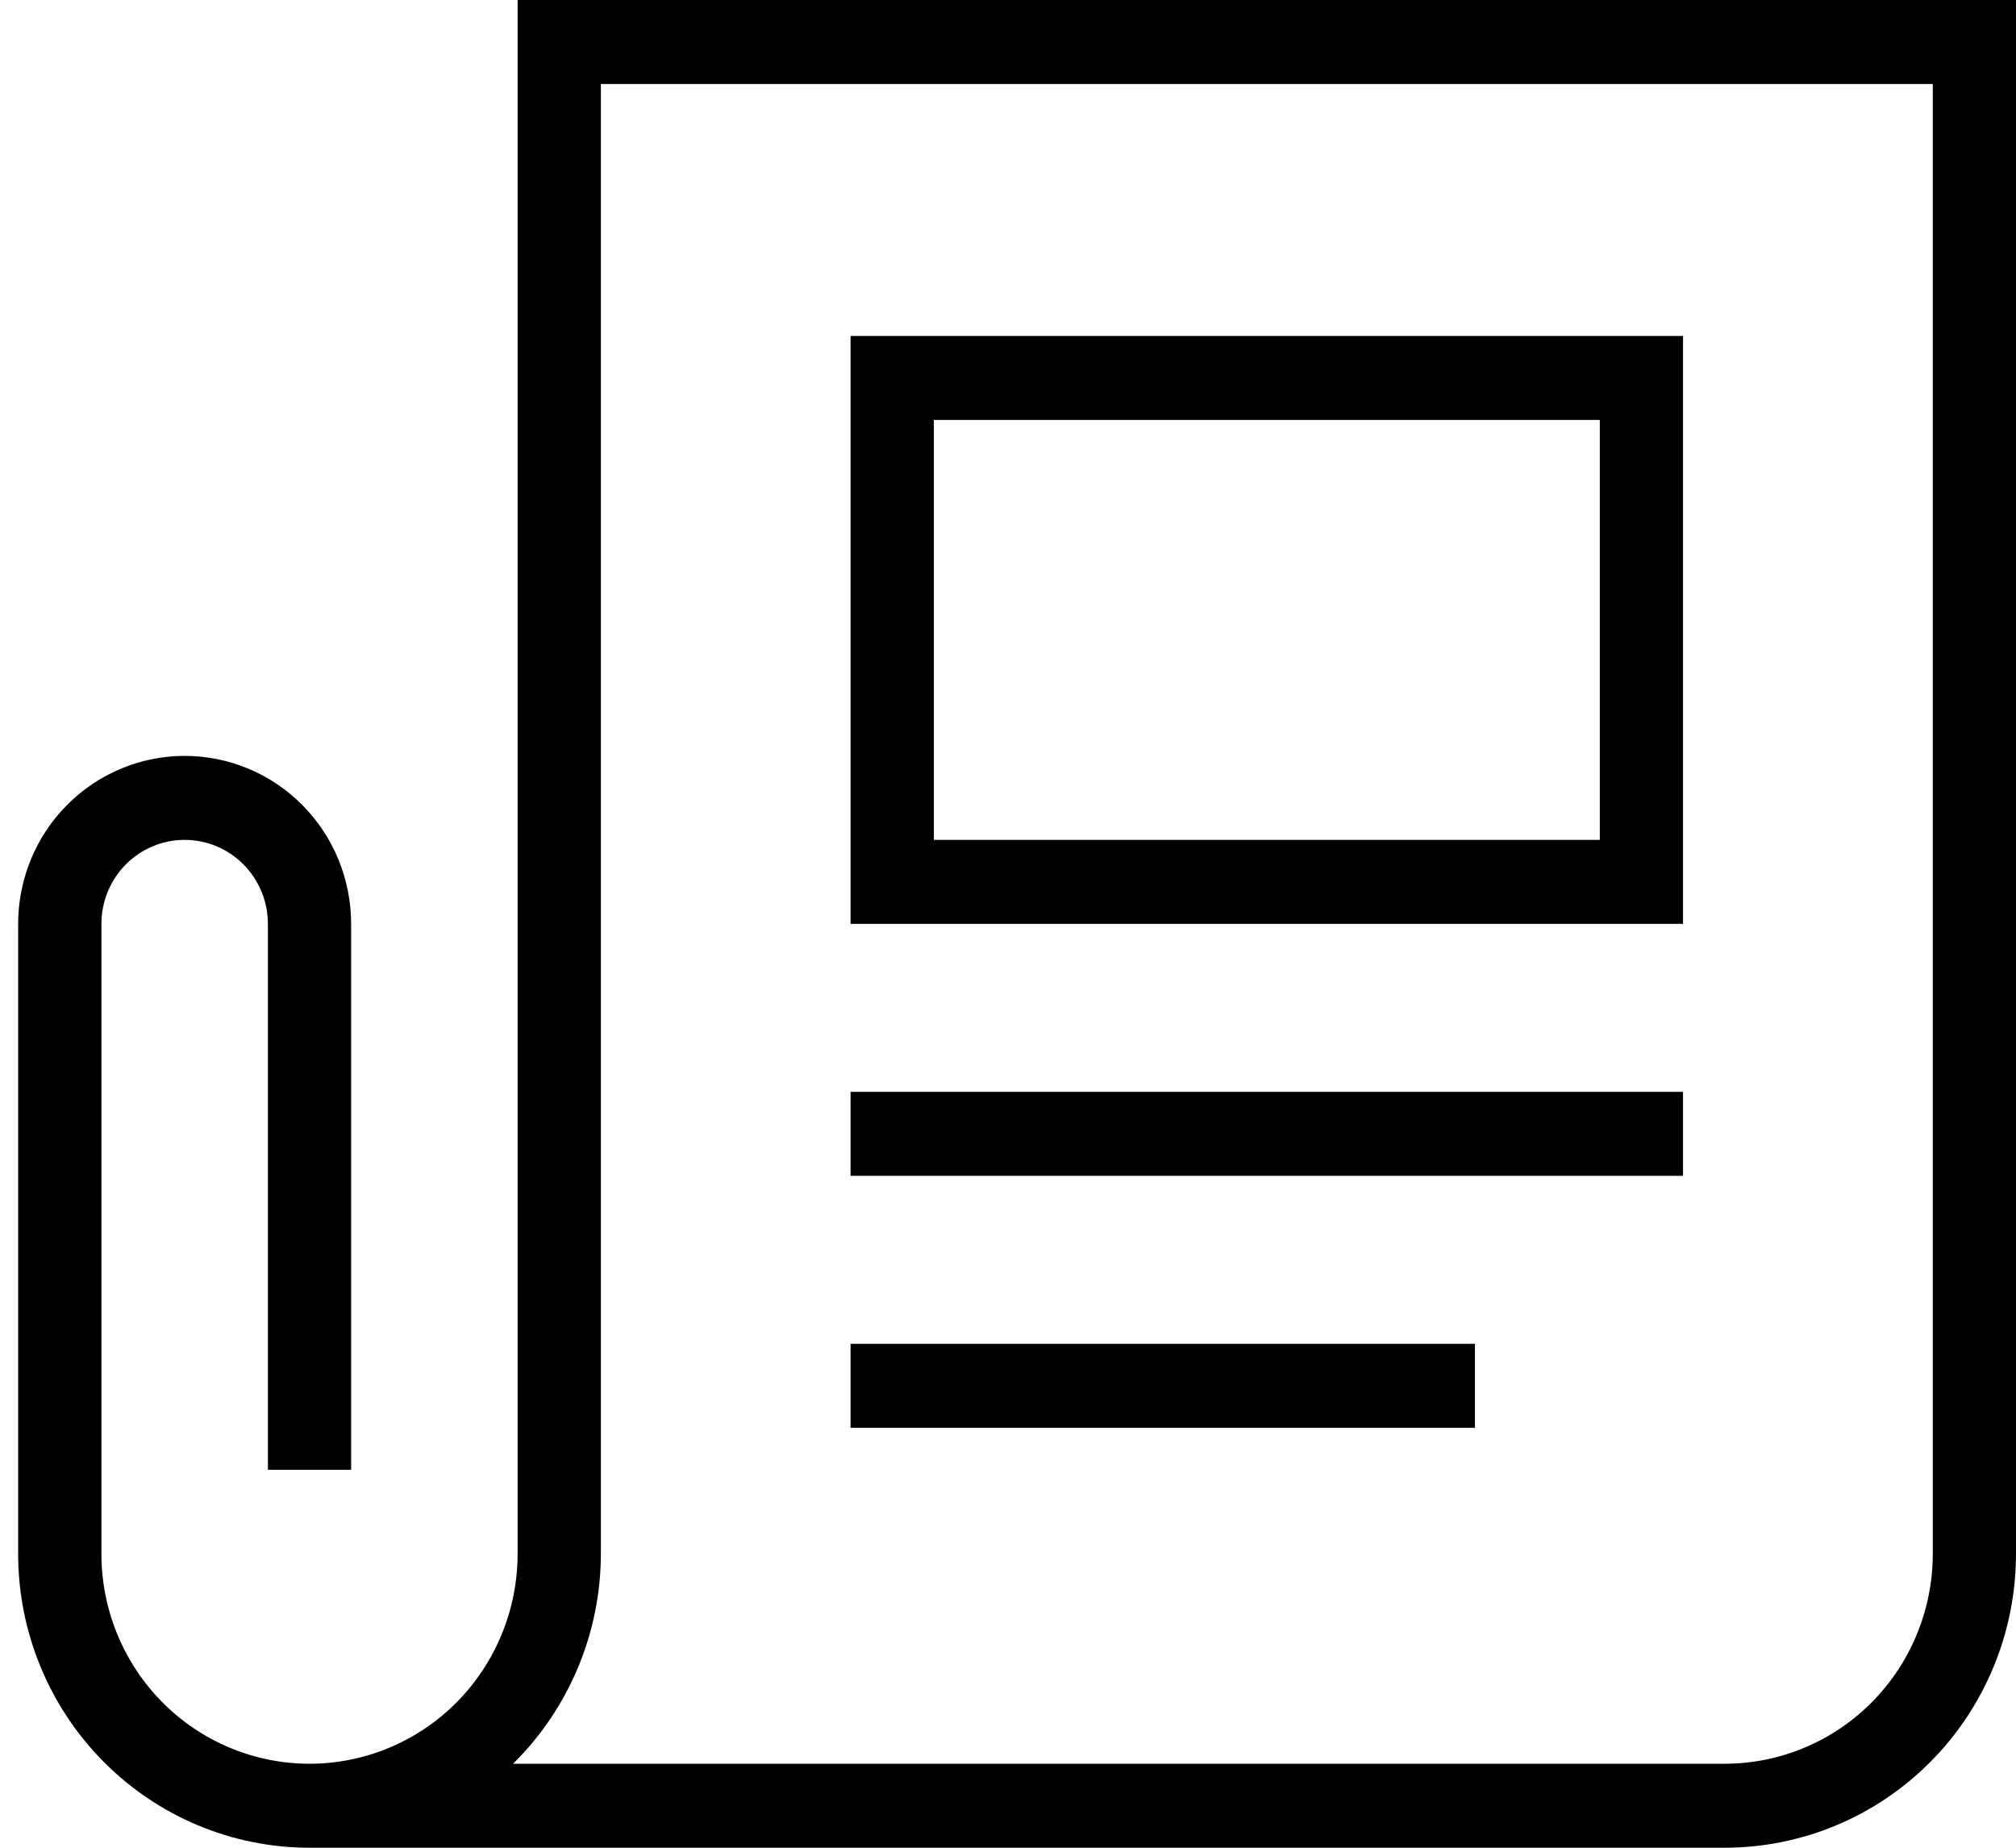 <svg width="36" height="33" viewBox="0 0 36 33" fill="none" xmlns="http://www.w3.org/2000/svg">
<path d="M9.243 0V27.75C9.243 28.745 8.852 29.698 8.155 30.402C7.458 31.105 6.513 31.5 5.527 31.5C4.541 31.5 3.596 31.105 2.899 30.402C2.202 29.698 1.811 28.745 1.811 27.75V16.5C1.811 16.102 1.967 15.721 2.246 15.439C2.525 15.158 2.903 15 3.297 15C3.692 15 4.07 15.158 4.348 15.439C4.627 15.721 4.784 16.102 4.784 16.5V26.25H6.27V16.5C6.27 15.704 5.957 14.941 5.4 14.379C4.842 13.816 4.086 13.5 3.297 13.5C2.509 13.5 1.753 13.816 1.195 14.379C0.638 14.941 0.324 15.704 0.324 16.5L0.324 27.75C0.324 29.142 0.872 30.478 1.848 31.462C2.824 32.447 4.147 33 5.527 33H30.797C32.177 33 33.501 32.447 34.476 31.462C35.452 30.478 36 29.142 36 27.75V0H9.243ZM34.514 27.75C34.514 28.745 34.122 29.698 33.425 30.402C32.728 31.105 31.783 31.5 30.797 31.5H9.162C9.657 31.012 10.051 30.428 10.32 29.785C10.59 29.141 10.729 28.449 10.73 27.75V1.5H34.514V27.75Z" fill="black"/>
<path d="M30.054 6H15.189V16.5H30.054V6ZM28.568 15H16.676V7.5H28.568V15Z" fill="black"/>
<path d="M30.054 19.5H15.189V21H30.054V19.5Z" fill="black"/>
<path d="M26.338 24H15.189V25.5H26.338V24Z" fill="black"/>
</svg>

